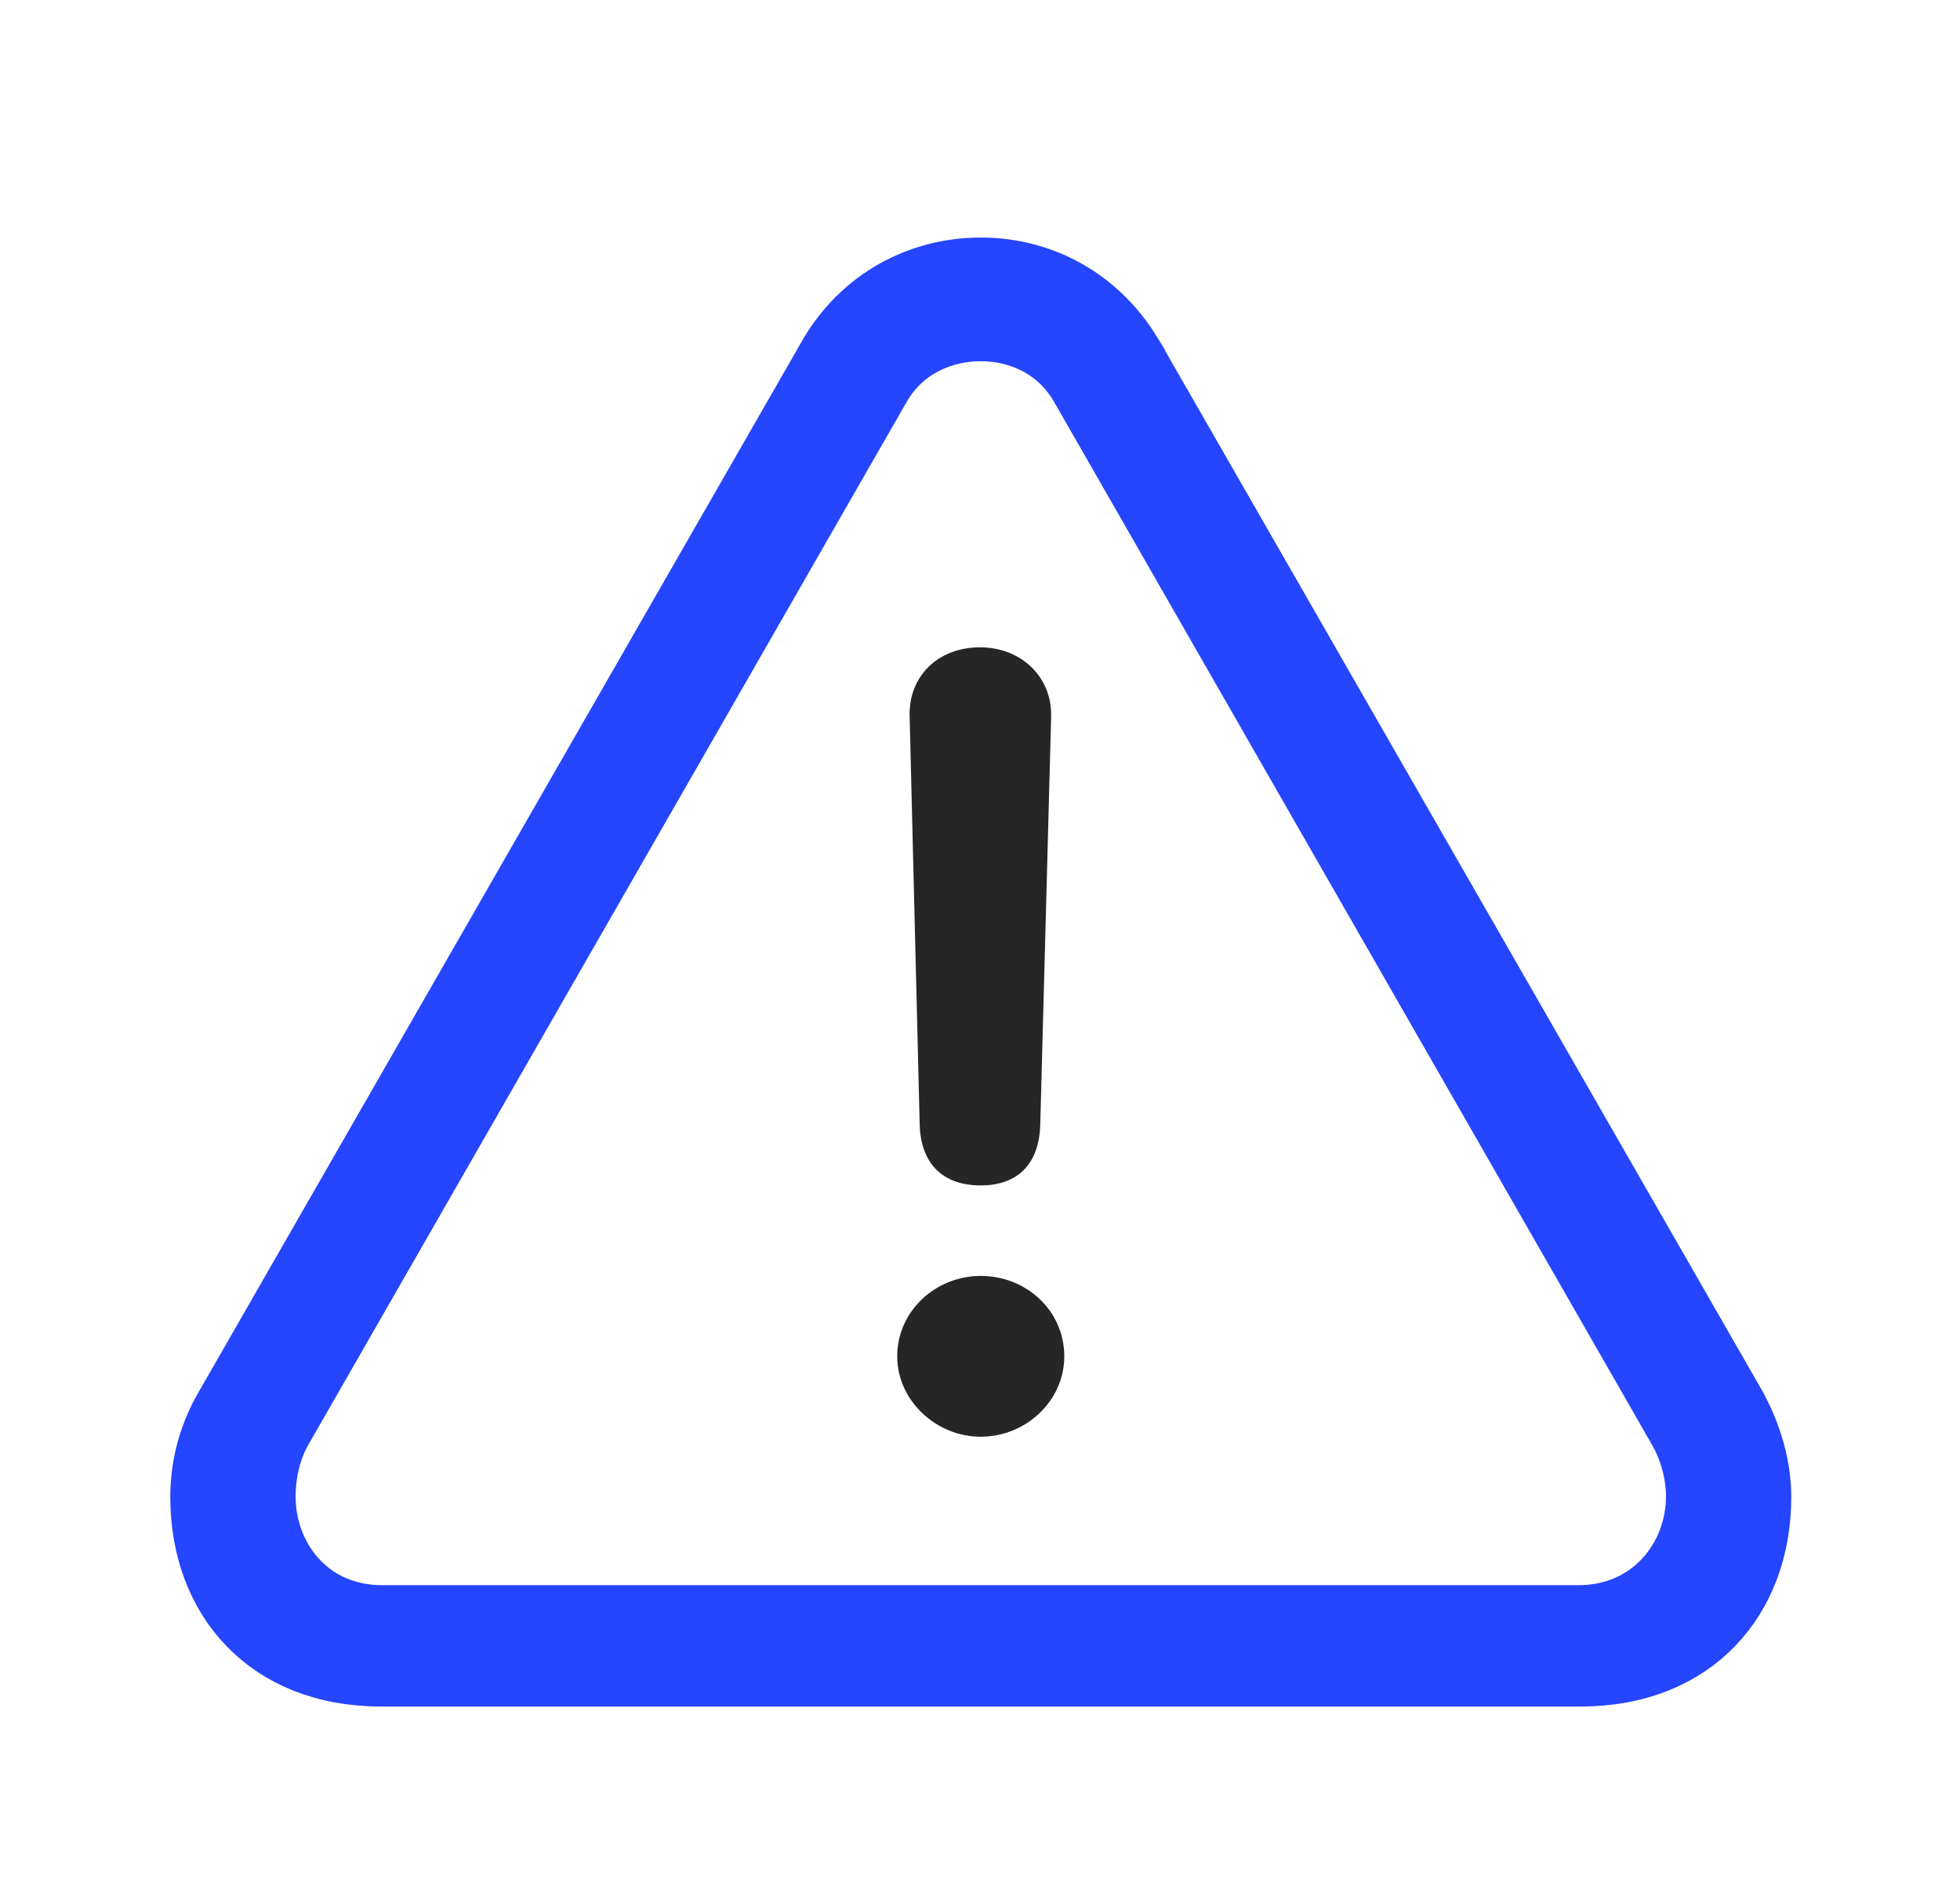 <svg width="33" height="32" viewBox="0 0 33 32" fill="none" xmlns="http://www.w3.org/2000/svg">
<path d="M16.513 4.5C17.474 4.5 18.404 4.947 18.998 5.846L19.113 6.032V6.033L29.216 23.634V23.635C29.504 24.142 29.659 24.696 29.659 25.211C29.659 26.094 29.363 26.847 28.852 27.375C28.345 27.901 27.59 28.239 26.605 28.239H6.422C5.436 28.239 4.682 27.901 4.174 27.375C3.663 26.847 3.367 26.094 3.367 25.211C3.367 24.751 3.47 24.284 3.698 23.836L3.804 23.645L3.809 23.637L13.913 6.033L13.915 6.028C14.485 5.011 15.484 4.5 16.513 4.5ZM16.513 5.583C15.893 5.583 15.21 5.855 14.829 6.524L4.738 24.116L4.733 24.124L4.729 24.133C4.539 24.494 4.477 24.891 4.477 25.198C4.477 26.224 5.205 27.195 6.435 27.195H26.578C27.787 27.195 28.55 26.233 28.55 25.198C28.55 24.871 28.465 24.492 28.284 24.145L28.279 24.138L28.275 24.129L18.184 6.524C17.804 5.858 17.137 5.583 16.513 5.583Z" fill="#2545FF" stroke="#2545FF"/>
<path d="M16.513 19.963C17.138 19.963 17.502 19.599 17.515 18.922L17.698 12.06C17.711 11.396 17.19 10.901 16.5 10.901C15.797 10.901 15.302 11.383 15.315 12.047L15.484 18.922C15.497 19.586 15.862 19.963 16.513 19.963ZM16.513 24.195C17.268 24.195 17.919 23.596 17.919 22.841C17.919 22.073 17.281 21.487 16.513 21.487C15.745 21.487 15.106 22.086 15.106 22.841C15.106 23.583 15.758 24.195 16.513 24.195Z" fill="black" fill-opacity="0.85"/>
</svg>
